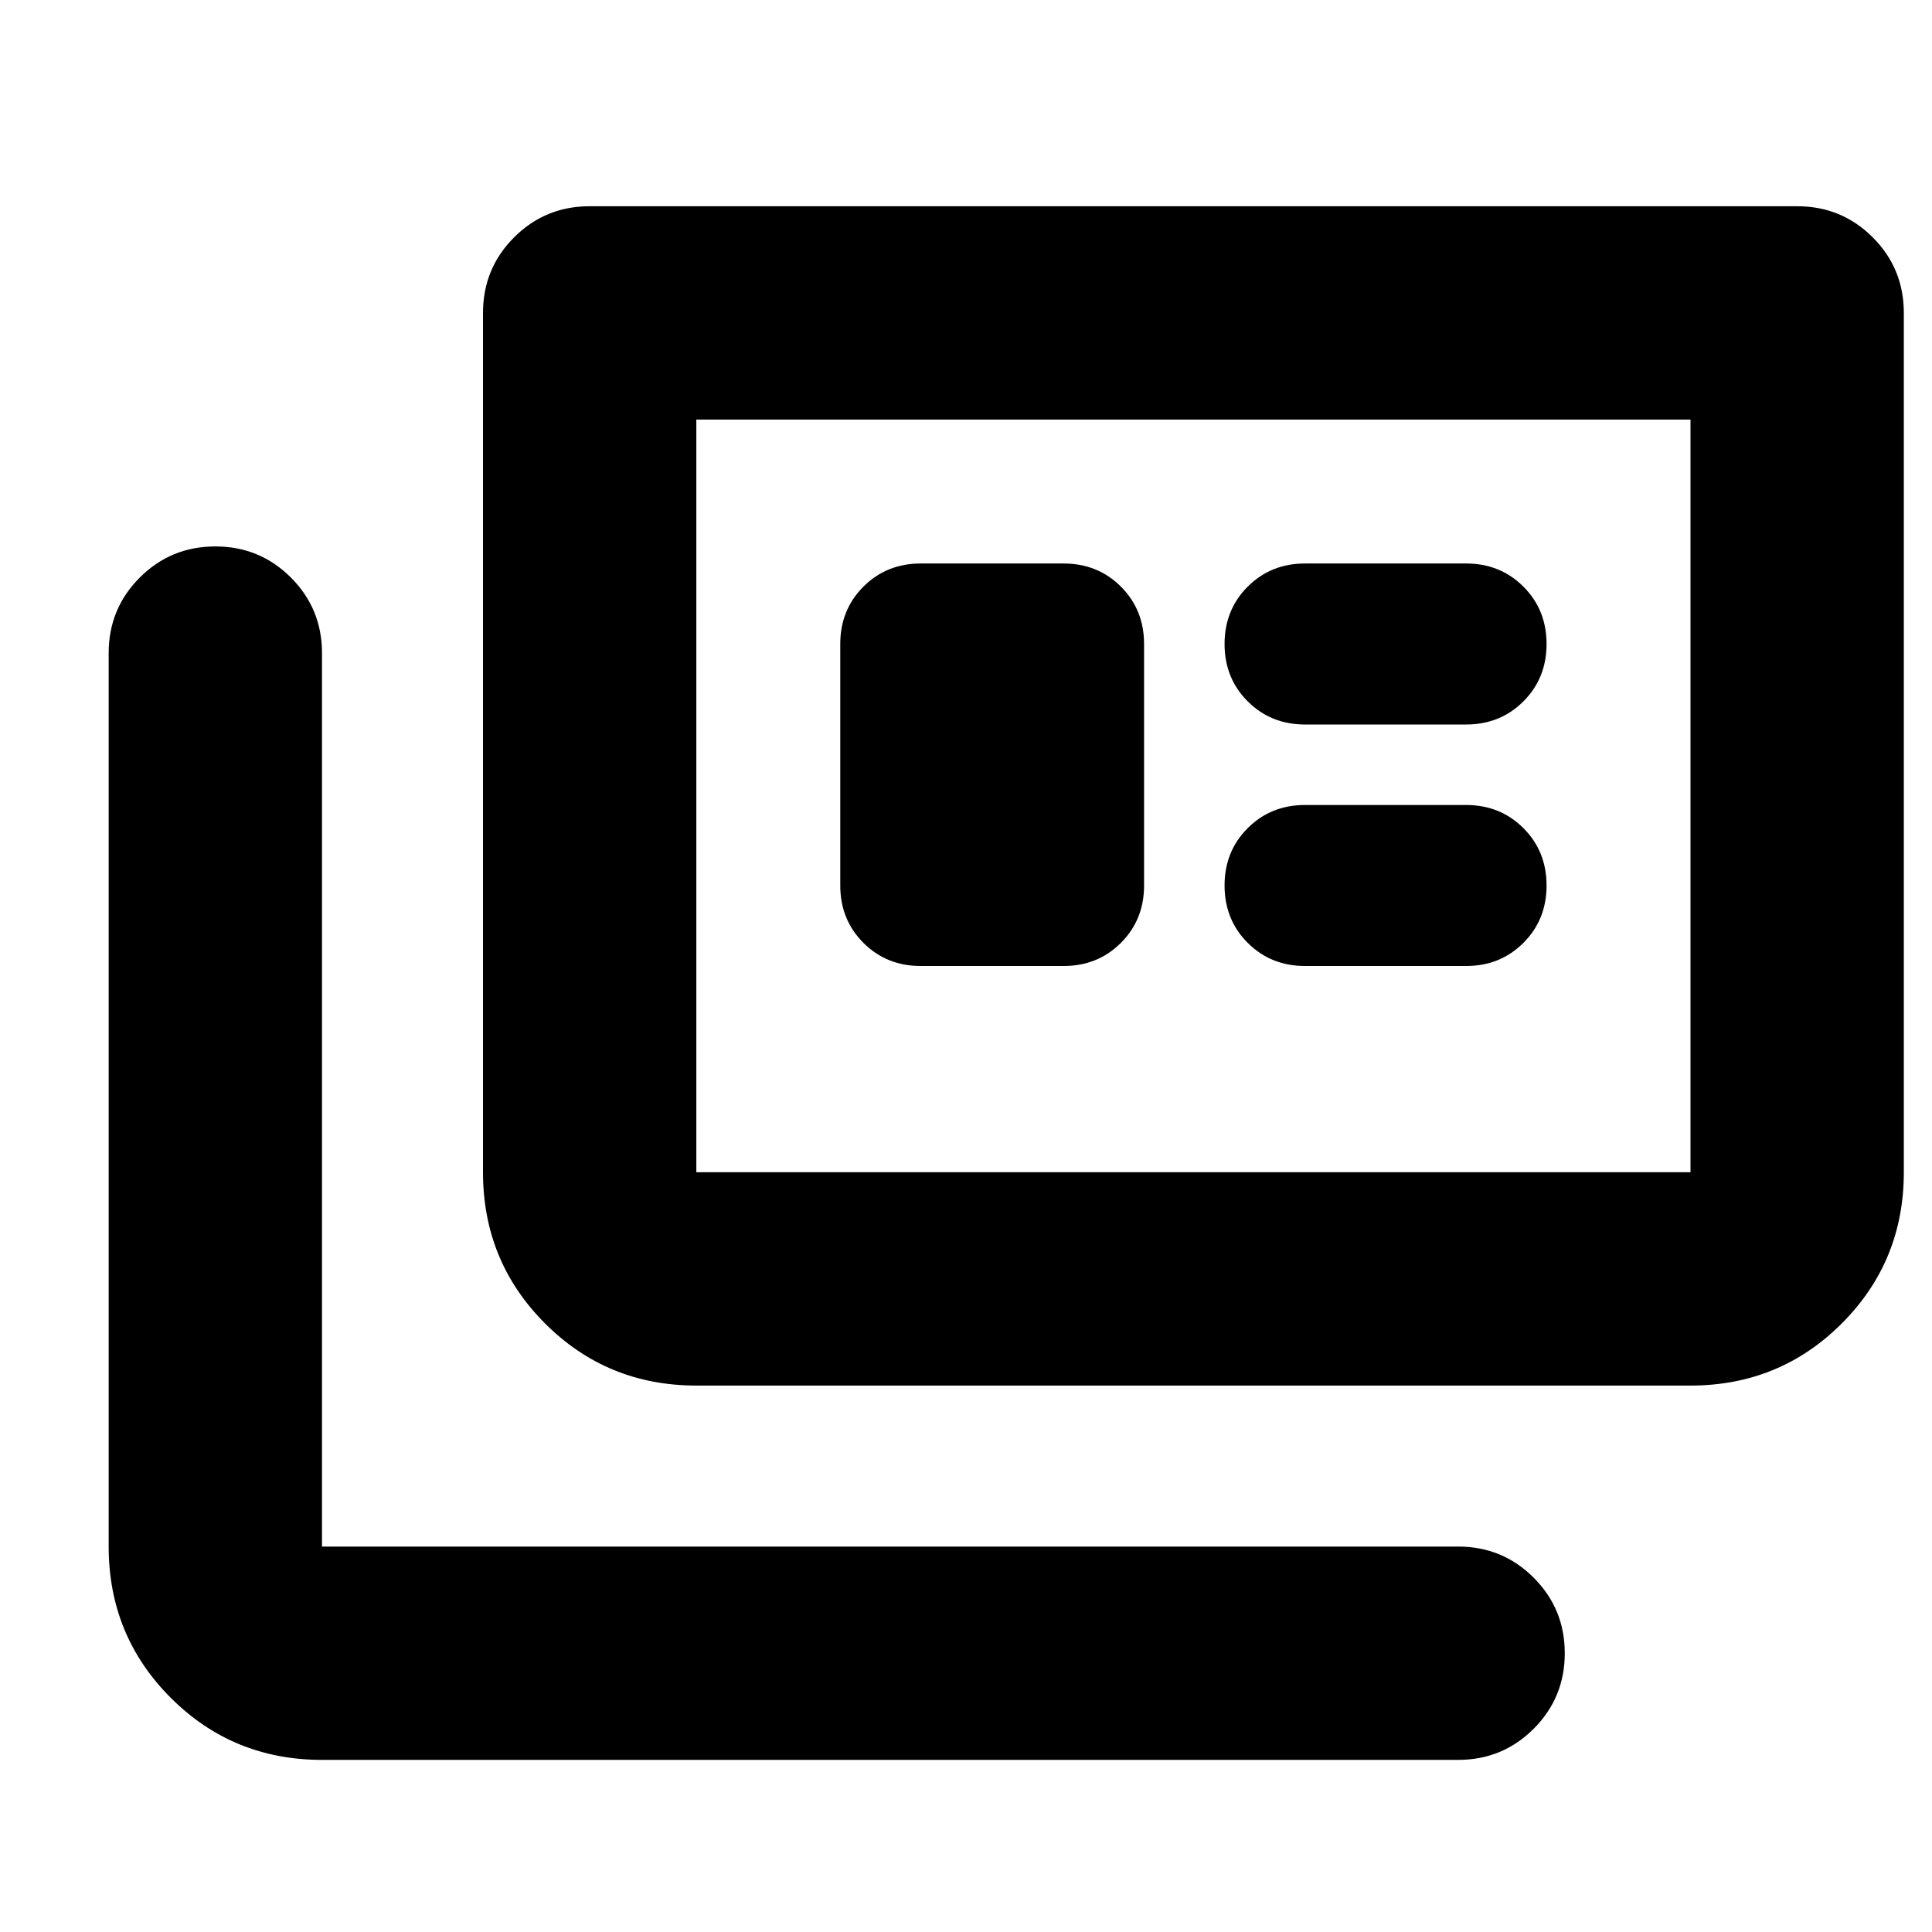 <svg xmlns="http://www.w3.org/2000/svg" height="24" viewBox="0 -960 960 960" width="24"><path d="M160-85.52q-44.305 0-75.153-30.848-30.848-30.848-30.848-75.153v-443.957q0-22.087 15.456-37.544Q84.912-688.479 107-688.479q22.088 0 37.544 15.457Q160-657.565 160-635.478v443.957h564.522q22.087 0 37.544 15.456 15.457 15.457 15.457 37.544 0 22.088-15.457 37.544-15.457 15.457-37.544 15.457H160Zm186.001-186.001q-44.305 0-75.153-30.849Q240-333.218 240-377.523v-426.999q0-22.087 15.457-37.544 15.456-15.457 37.544-15.457h600q22.087 0 37.544 15.457 15.456 15.457 15.456 37.544v426.999q0 44.305-30.848 75.153-30.848 30.849-75.153 30.849H346.001Zm0-106.002H840v-373.998H346.001v373.998ZM457.523-480h70.956q17 0 28.5-11.5t11.5-28.5v-120q0-17-11.5-28.5t-28.5-11.5h-70.956q-17 0-28.5 11.5t-11.5 28.5v120q0 17 11.5 28.5t28.5 11.5Zm190.956 0h80q17 0 28.5-11.5t11.5-28.5q0-17-11.5-28.5t-28.5-11.5h-80q-17 0-28.5 11.5t-11.5 28.5q0 17 11.5 28.5t28.5 11.5Zm0-120h80q17 0 28.5-11.5t11.5-28.5q0-17-11.5-28.5t-28.5-11.5h-80q-17 0-28.5 11.5t-11.5 28.5q0 17 11.5 28.5t28.5 11.5ZM346.001-377.523v-373.998 373.998Z"/></svg>